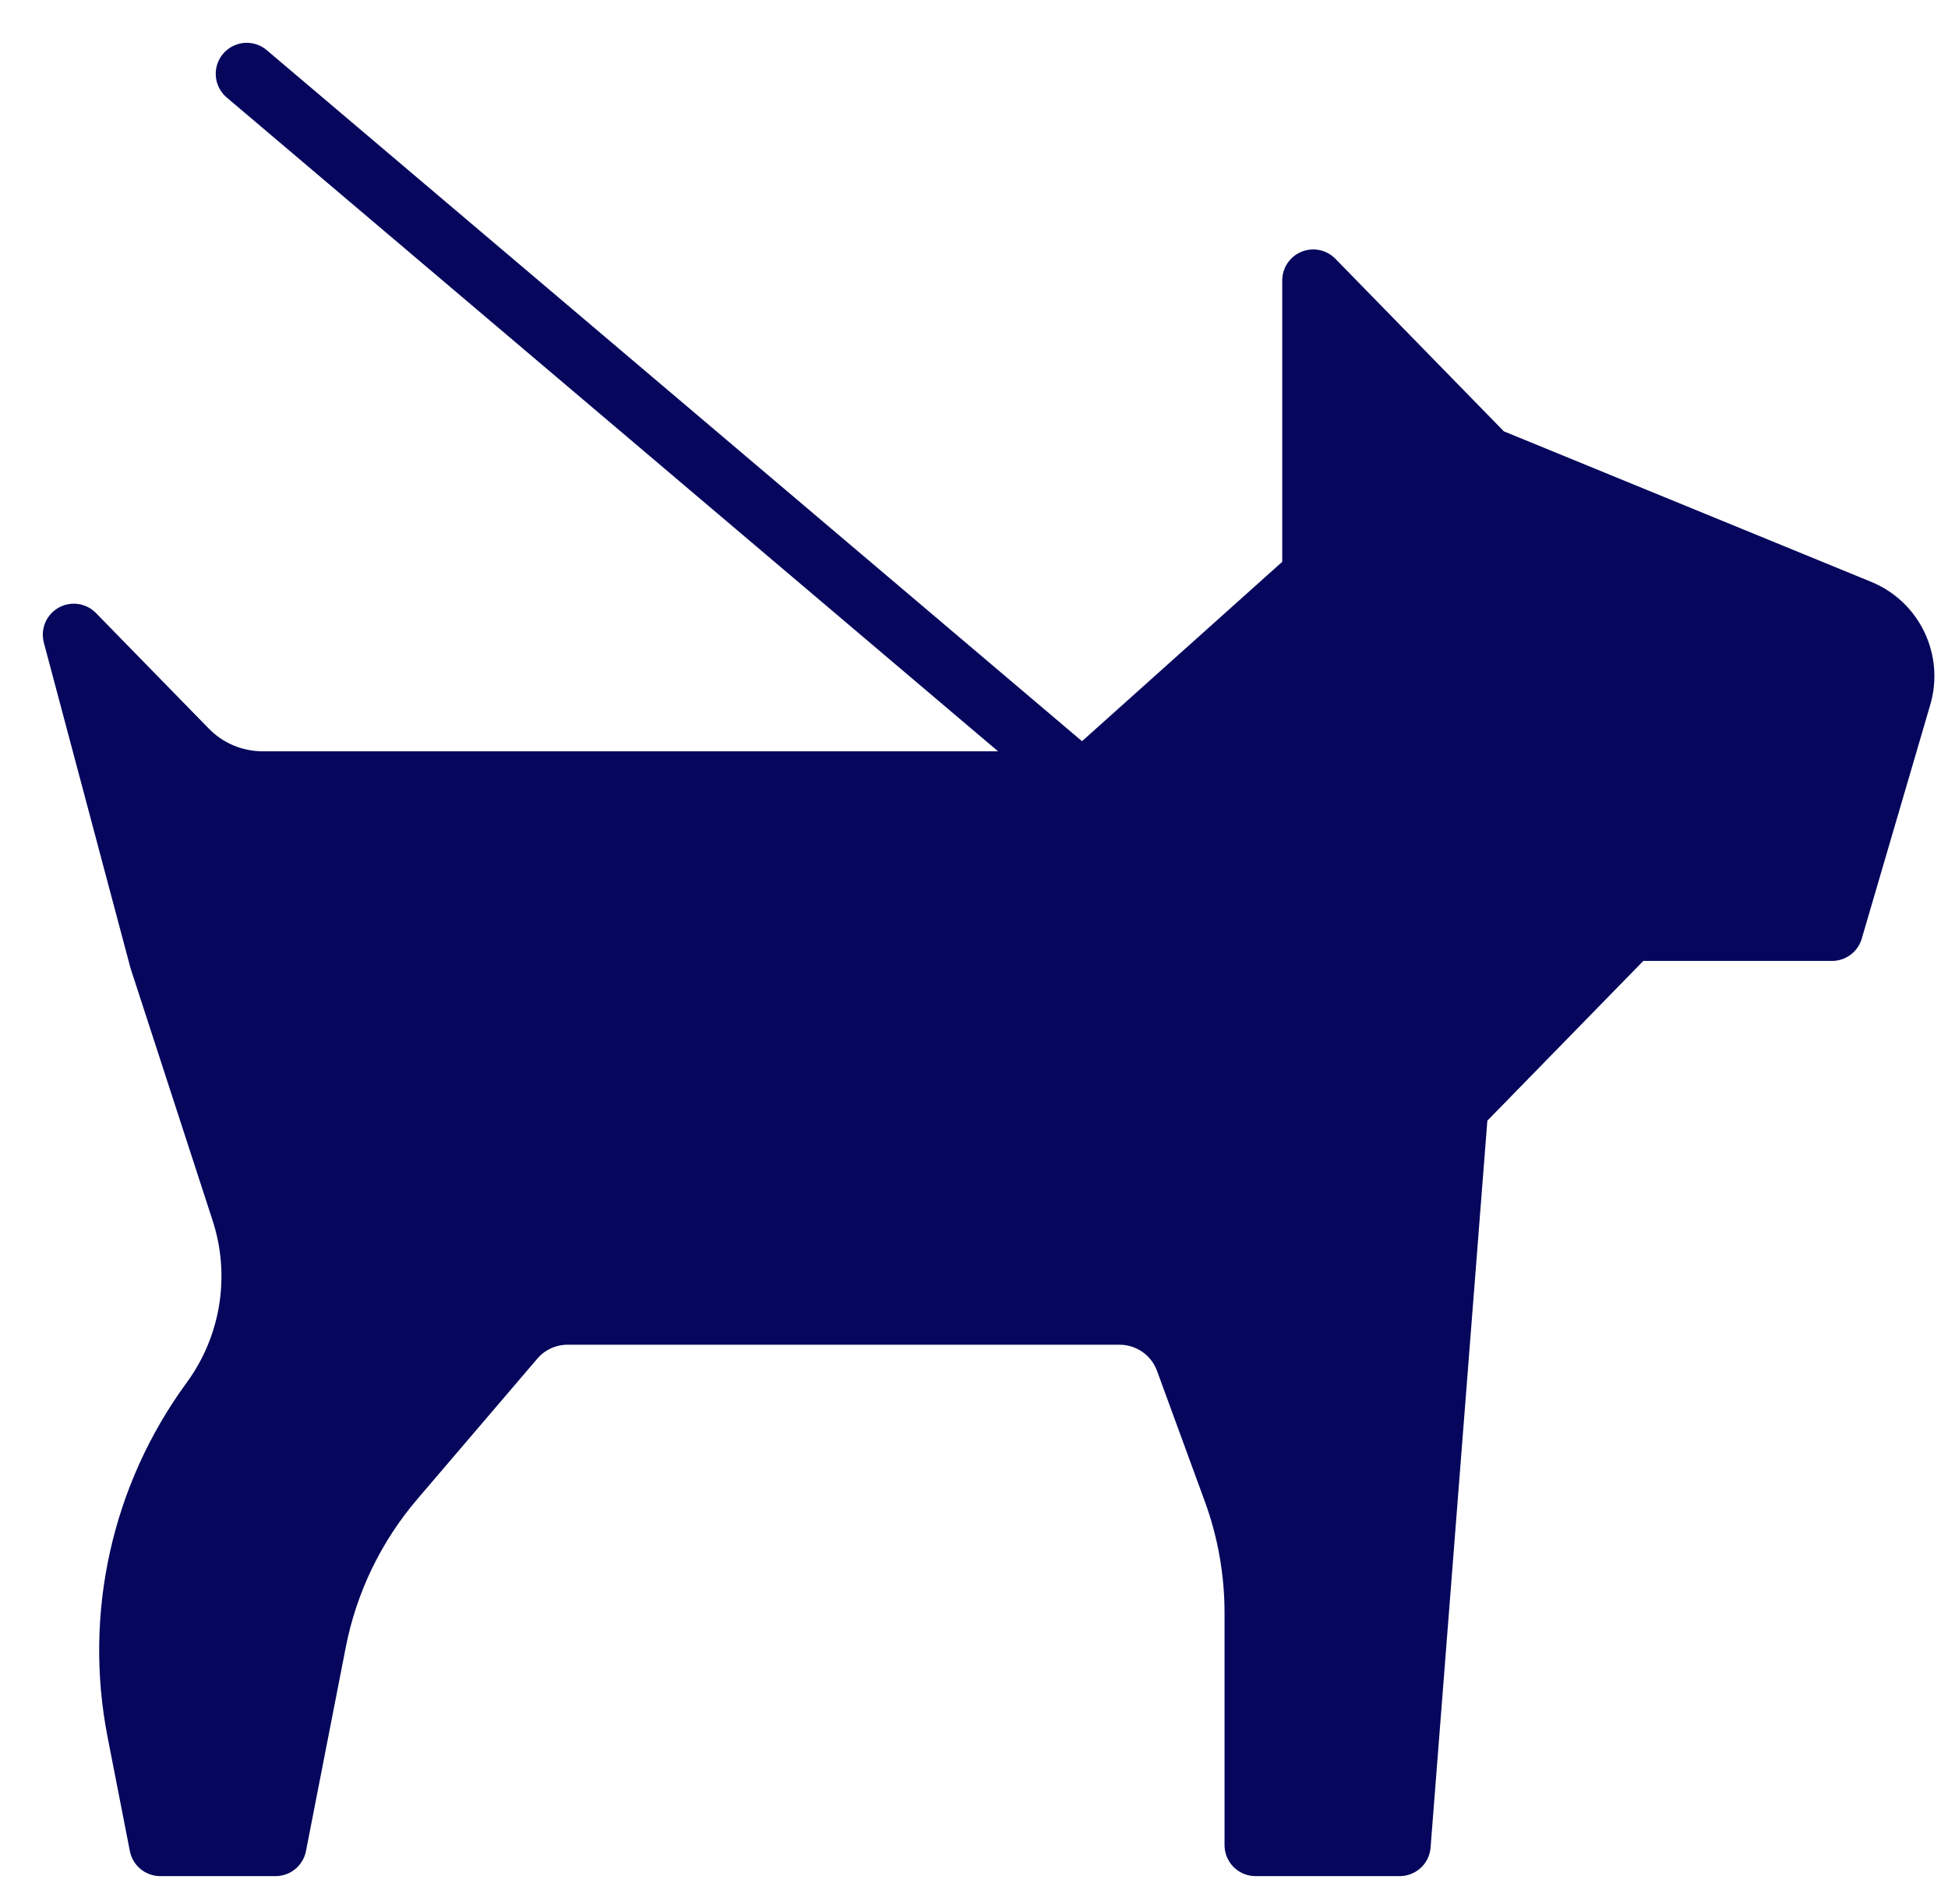 <svg width="44" height="43" viewBox="0 0 44 43" fill="none" xmlns="http://www.w3.org/2000/svg">
<path d="M5.573 1.667L24.453 17.667" stroke="#05065C" stroke-width="1.4" stroke-linecap="round" stroke-linejoin="round"/>
<path d="M24.453 17.666L29.662 13V6.333L33.568 10.333L41.999 13.787C42.757 14.097 43.158 14.931 42.928 15.717L41.38 21H36.823L32.917 25L31.615 41.667H28.359V36.419C28.359 35.48 28.194 34.549 27.872 33.668L26.791 30.716C26.56 30.086 25.96 29.667 25.288 29.667H12.821C12.353 29.667 11.908 29.871 11.604 30.227L8.892 33.401C7.997 34.449 7.387 35.711 7.123 37.064L6.224 41.667H3.62L3.117 39.093C2.607 36.484 3.211 33.78 4.782 31.636C5.687 30.399 5.943 28.803 5.468 27.346L3.62 21.666L1.667 14.333L4.216 16.943C4.667 17.406 5.286 17.666 5.933 17.666H24.453Z" fill="#05065C"/>
<path d="M24.453 17.666L29.662 13V6.333L33.568 10.333L41.999 13.787C42.757 14.097 43.158 14.931 42.928 15.717L41.38 21H36.823L32.917 25M24.453 17.666H5.933C5.286 17.666 4.667 17.406 4.216 16.943L1.667 14.333L3.62 21.666L5.468 27.346C5.943 28.803 5.687 30.399 4.782 31.636V31.636C3.211 33.78 2.607 36.484 3.117 39.093L3.62 41.667H6.224L7.123 37.064C7.387 35.711 7.997 34.449 8.892 33.401L11.604 30.227C11.908 29.871 12.353 29.667 12.821 29.667H25.288C25.96 29.667 26.56 30.086 26.791 30.716L27.872 33.668C28.194 34.549 28.359 35.48 28.359 36.419V41.667H31.615L32.917 25M24.453 17.666L32.917 25" stroke="#05065C" stroke-width="1.4" stroke-linecap="round" stroke-linejoin="round"/>
</svg>
